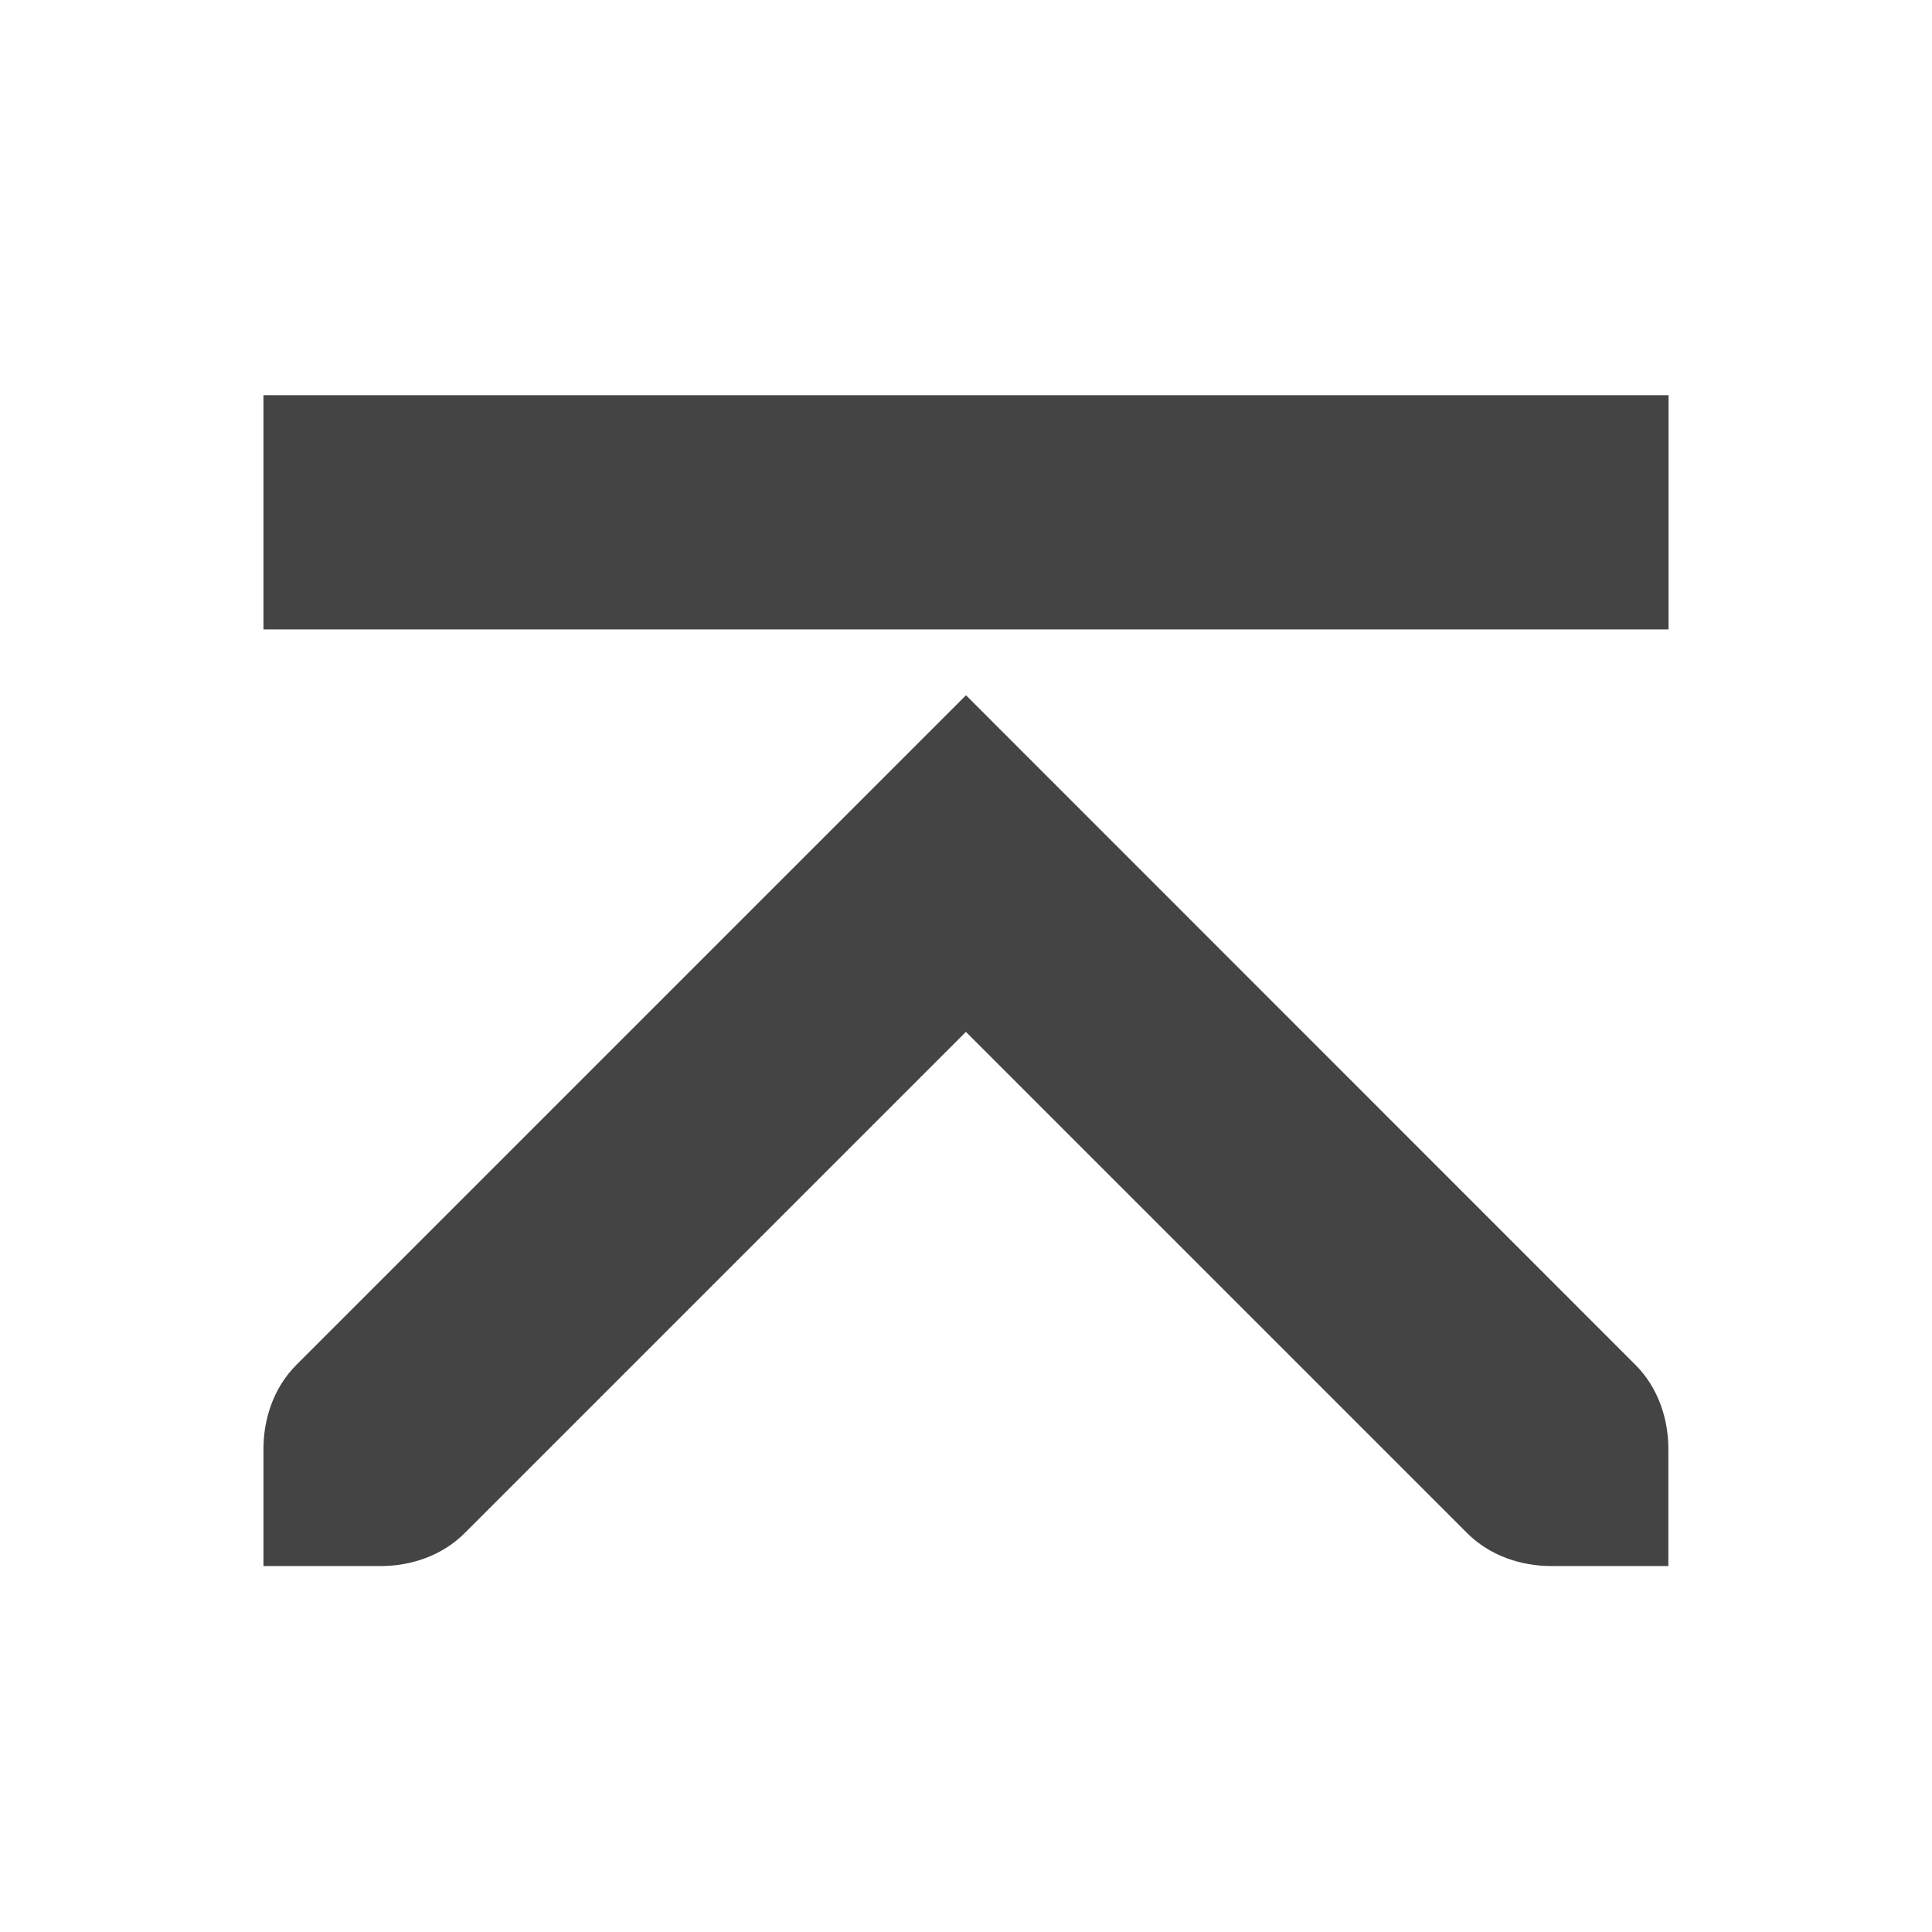 <svg fill="none" height="22" viewBox="0 0 22 22" width="22" xmlns="http://www.w3.org/2000/svg">
  <g fill="#444">
    <path d="m19 4.5v2.667h-16v-2.667z"/>
    <path d="m11 7.917-7.625 7.625c-.261.261-.375.618-.375.958v1.333h1.333c.341 0 .697-.114.958-.375l5.708-5.708 5.708 5.708c.261.261.618.375.958.375h1.333v-1.333c0-.341-.114-.697-.375-.958z"/>
  </g>
</svg>
